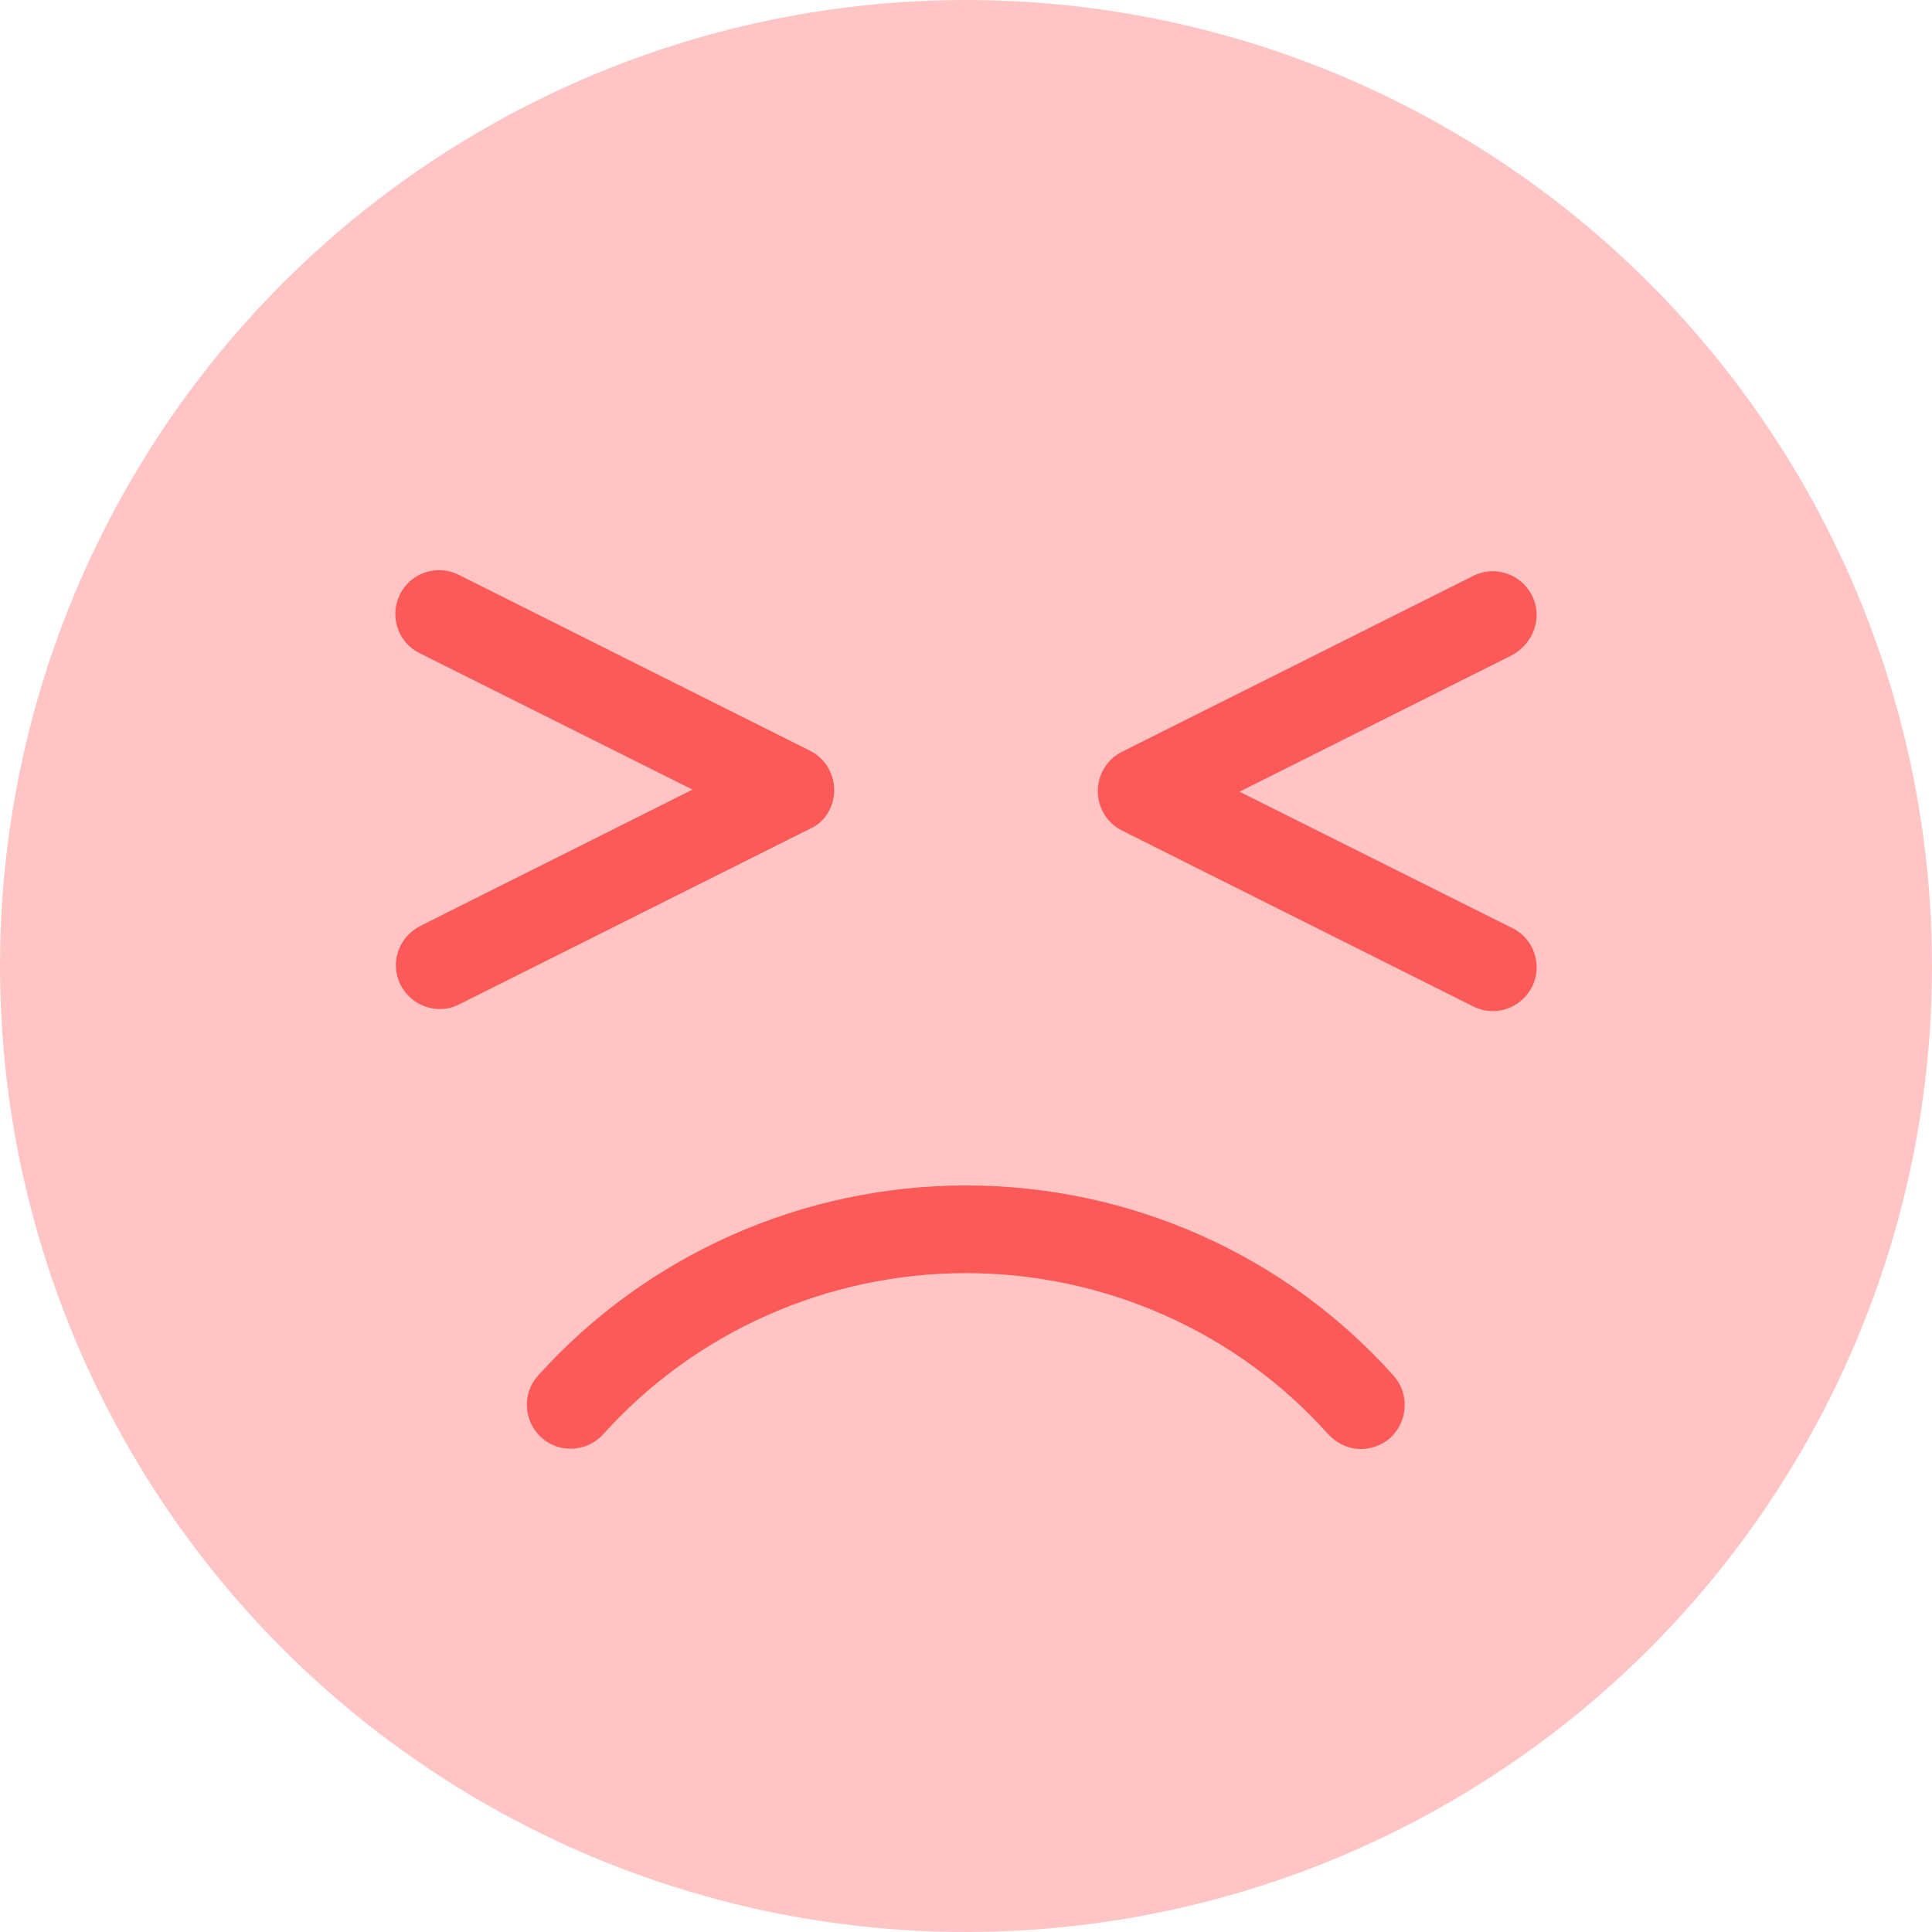 <?xml version="1.0" encoding="utf-8"?>
<!-- Generator: Adobe Illustrator 23.0.3, SVG Export Plug-In . SVG Version: 6.00 Build 0)  -->
<svg version="1.1" id="Capa_1" xmlns="http://www.w3.org/2000/svg" xmlns:xlink="http://www.w3.org/1999/xlink" x="0px" y="0px"
	 width="368px" height="368px" viewBox="0 0 368 368" style="enable-background:new 0 0 368 368;" xml:space="preserve">
<style type="text/css">
	.st0{fill:#FFC5C5;}
	.st1{fill:#FC5959;}
</style>
<circle class="st0" cx="184" cy="184" r="184"/>
<path class="st1" d="M184,225.8c-31.1,0-60.8,13.2-81.5,36.2c-3.1,3.4-2.8,8.7,0.6,11.8c3.4,3.1,8.7,2.8,11.8-0.6
	c17.5-19.5,42.7-30.7,69.1-30.7c26.4,0,51.6,11.2,69,30.7c1.7,1.8,3.9,2.8,6.2,2.8c2,0,4-0.7,5.6-2.1c3.4-3.1,3.7-8.4,0.7-11.8
	C244.9,239,215.2,225.8,184,225.8z"/>
<path class="st1" d="M158.9,150.5c0-3.2-1.8-6.1-4.6-7.5l-66.9-33.5c-4.1-2.1-9.2-0.4-11.2,3.7c-2.1,4.1-0.4,9.2,3.7,11.2l52,26
	l-51.9,26c-4.1,2.1-5.8,7.1-3.7,11.2c1.5,2.9,4.4,4.6,7.5,4.6c1.3,0,2.5-0.3,3.7-0.9l66.9-33.5C157.1,156.6,158.9,153.7,158.9,150.5
	z"/>
<path class="st1" d="M291.8,113.4c-2.1-4.1-7.1-5.8-11.2-3.7l-66.9,33.5c-2.8,1.4-4.6,4.3-4.6,7.5s1.8,6.1,4.6,7.5l66.9,33.5
	c1.2,0.6,2.5,0.9,3.7,0.9c3.1,0,6-1.7,7.5-4.6c2.1-4.1,0.4-9.2-3.7-11.2l-52-26l51.9-26C292.2,122.5,293.9,117.5,291.8,113.4z"/>
</svg>
